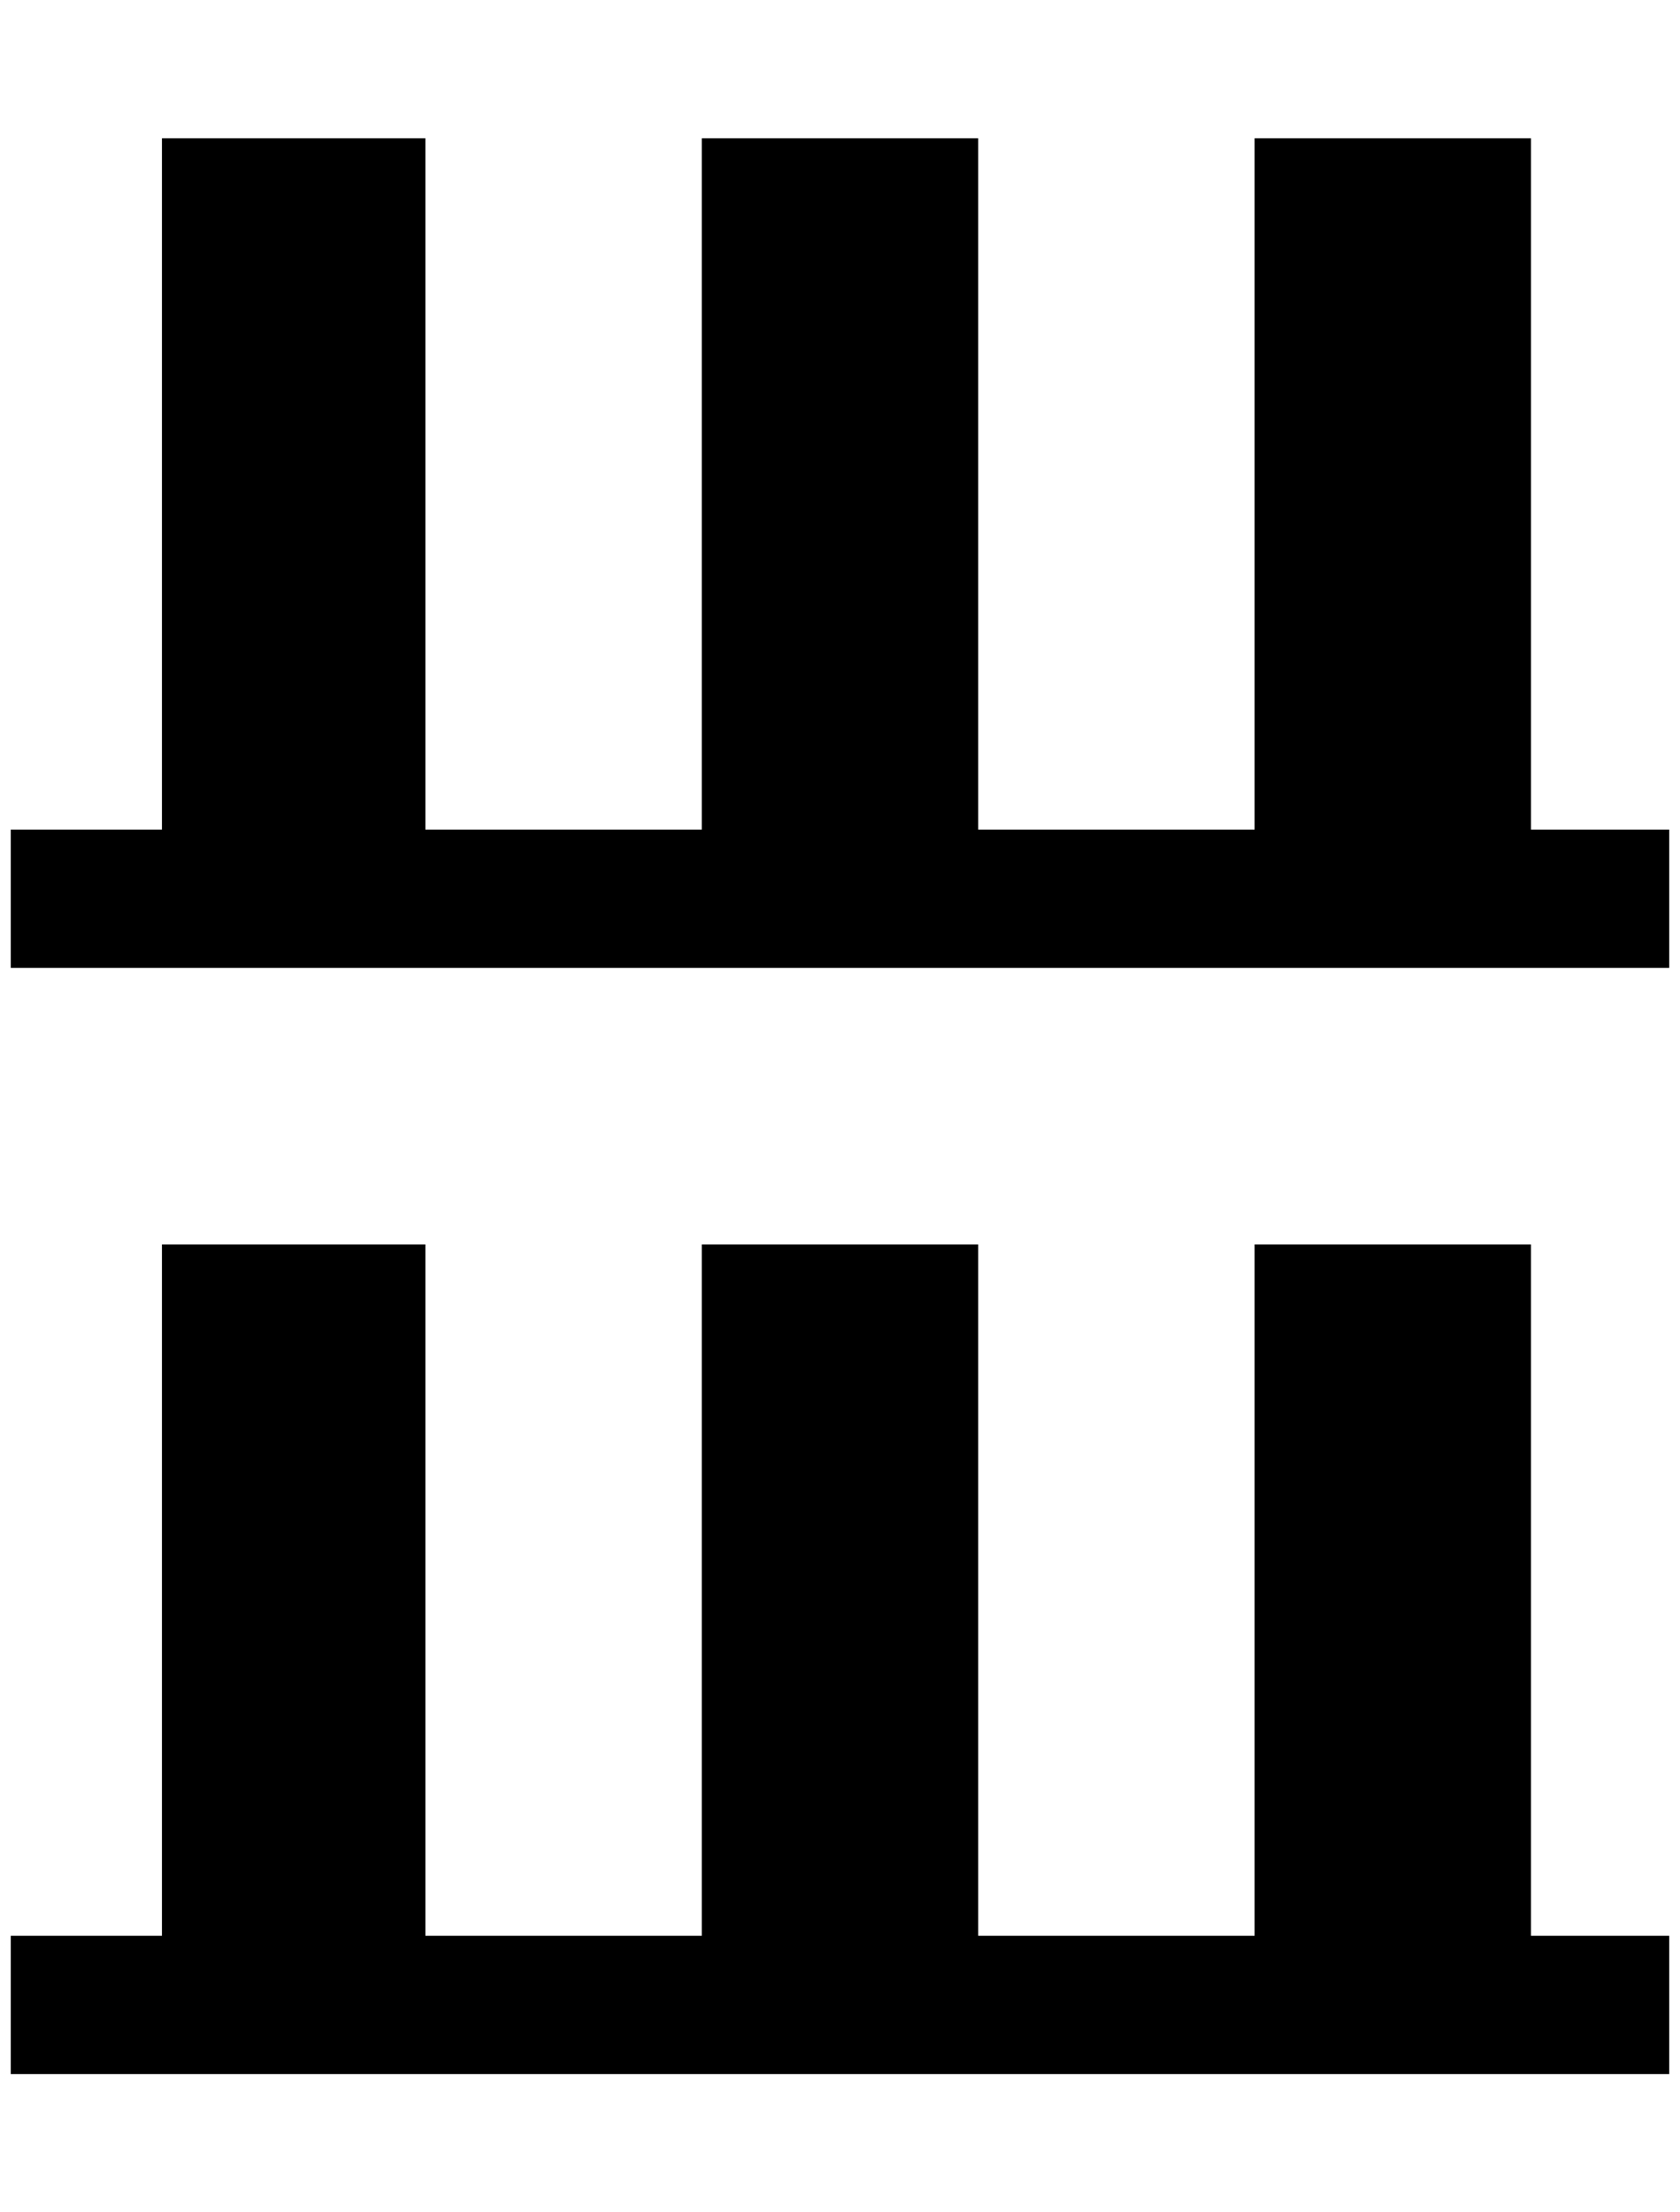 <?xml version="1.0" standalone="no"?>
<!DOCTYPE svg PUBLIC "-//W3C//DTD SVG 1.1//EN" "http://www.w3.org/Graphics/SVG/1.1/DTD/svg11.dtd" >
<svg xmlns="http://www.w3.org/2000/svg" xmlns:xlink="http://www.w3.org/1999/xlink" version="1.1" viewBox="-10 0 1556 2048">
   <path fill="currentColor"
d="M1408 768v-640h-256v640h-256v-640h-256v640h-256v-640h-244v640h-140v128h1536v-128h-128zM1408 1152h-256v640h-256v-640h-256v640h-256v-640h-244v640h-140v128h1536v-128h-128v-640z" />
</svg>
